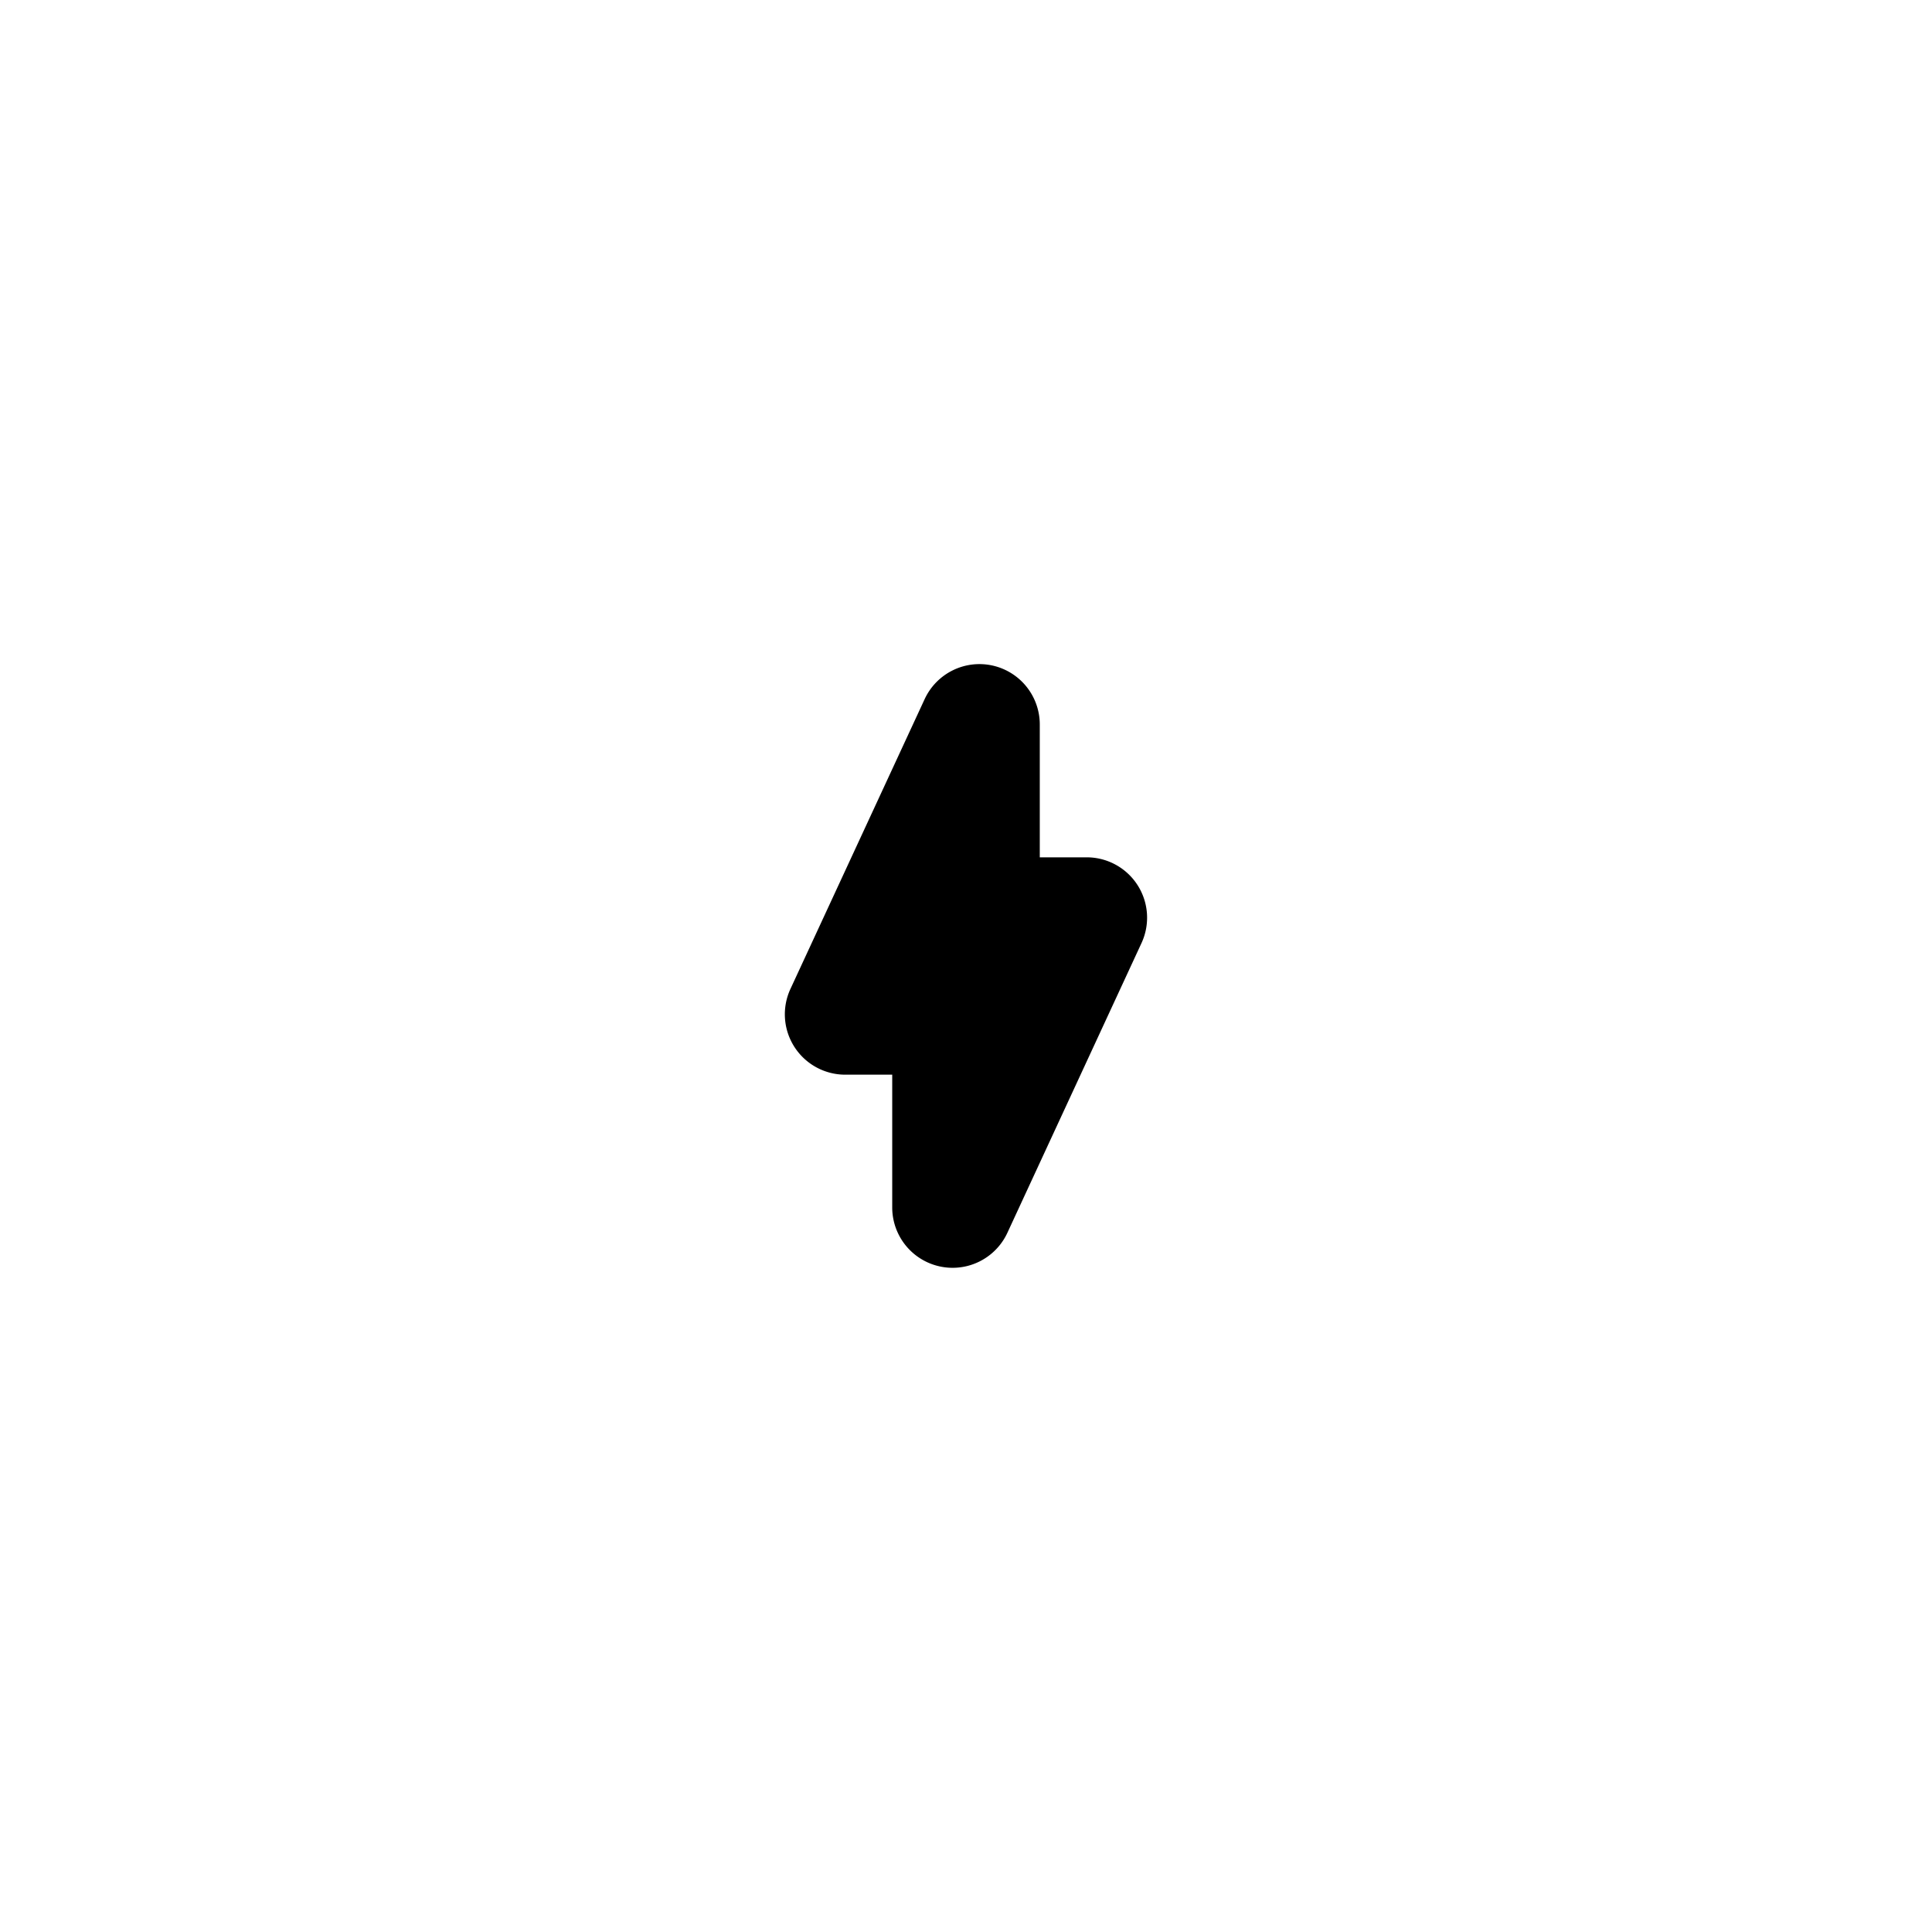 <svg fill-rule = "evenodd" cliprule = "evenodd" stroke-linejoin = "round" stroke-miterlimit = "1.414" xmlns = "http://www.w3.org/2000/svg" aria-label = "bolt-docs" viewBox = "0 0 32 32" preserveAspectRatio = "xMidYMid meet" fill = "currentColor" width = "48" height = "48"> 
<path fill-rule="evenodd" clip-rule="evenodd" d="M16.437 11.023a1 1 0 0 1 .785.977v2.2H18a1 1 0 0 1 .907 1.42l-2.222 4.8a1 1 0 0 1-1.907-.42v-2.2H14a1 1 0 0 1-.908-1.42l2.223-4.8a1 1 0 0 1 1.122-.557z" />
</svg>